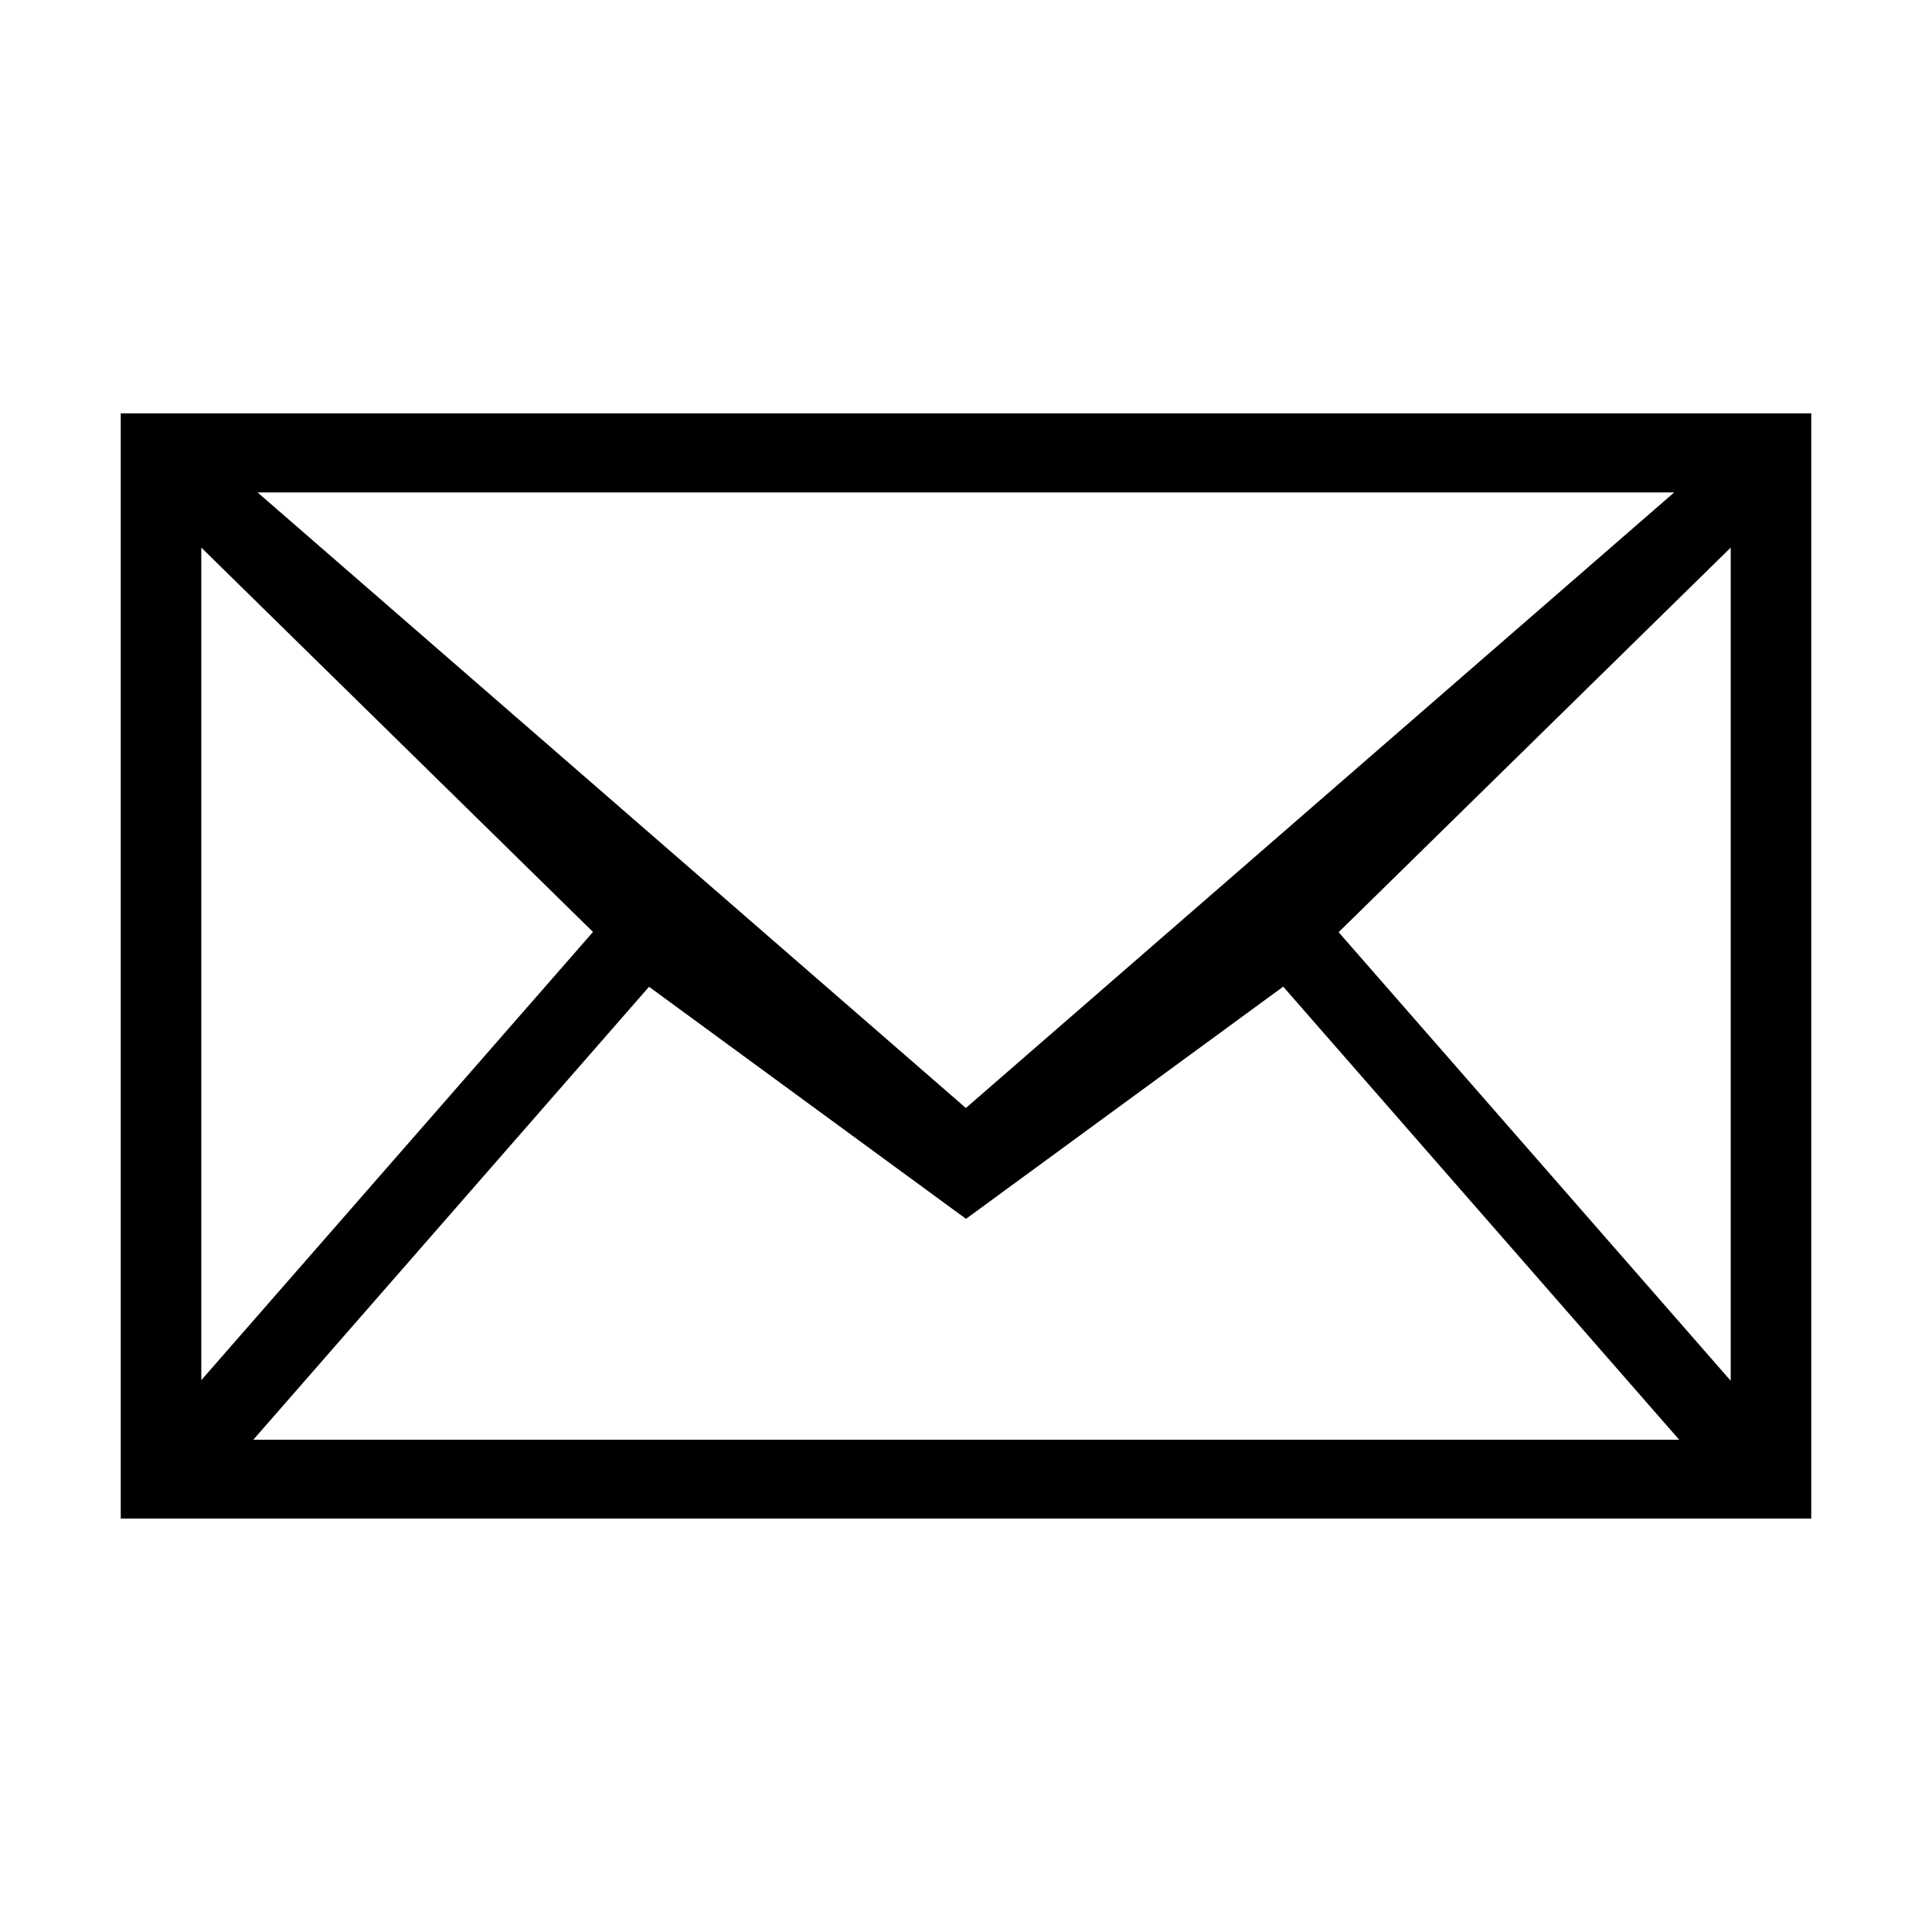 <?xml version="1.0" standalone="no"?><!DOCTYPE svg PUBLIC "-//W3C//DTD SVG 1.1//EN" "http://www.w3.org/Graphics/SVG/1.1/DTD/svg11.dtd"><svg t="1557060663892" class="icon" style="" viewBox="0 0 1024 1024" version="1.1" xmlns="http://www.w3.org/2000/svg" p-id="2999" xmlns:xlink="http://www.w3.org/1999/xlink" width="200" height="200"><defs><style type="text/css"></style></defs><path d="M64 804.864 64 219.072l896 0 0 585.792L64 804.864zM917.312 763.136 917.312 763.136 917.312 763.136 917.312 763.136zM890.048 763.136l-209.92-240.192L512 646.016 344 523.008l-209.728 240.064L890.048 763.072zM106.688 731.52l207.616-237.568L106.688 290.24 106.688 731.52zM106.688 260.992 106.688 260.992 106.688 260.992 106.688 260.992zM136.512 260.992l375.424 326.272 375.424-326.272L136.512 260.992zM709.504 494.08l207.808 237.76 0-441.6L709.504 494.08z" p-id="3000"></path></svg>